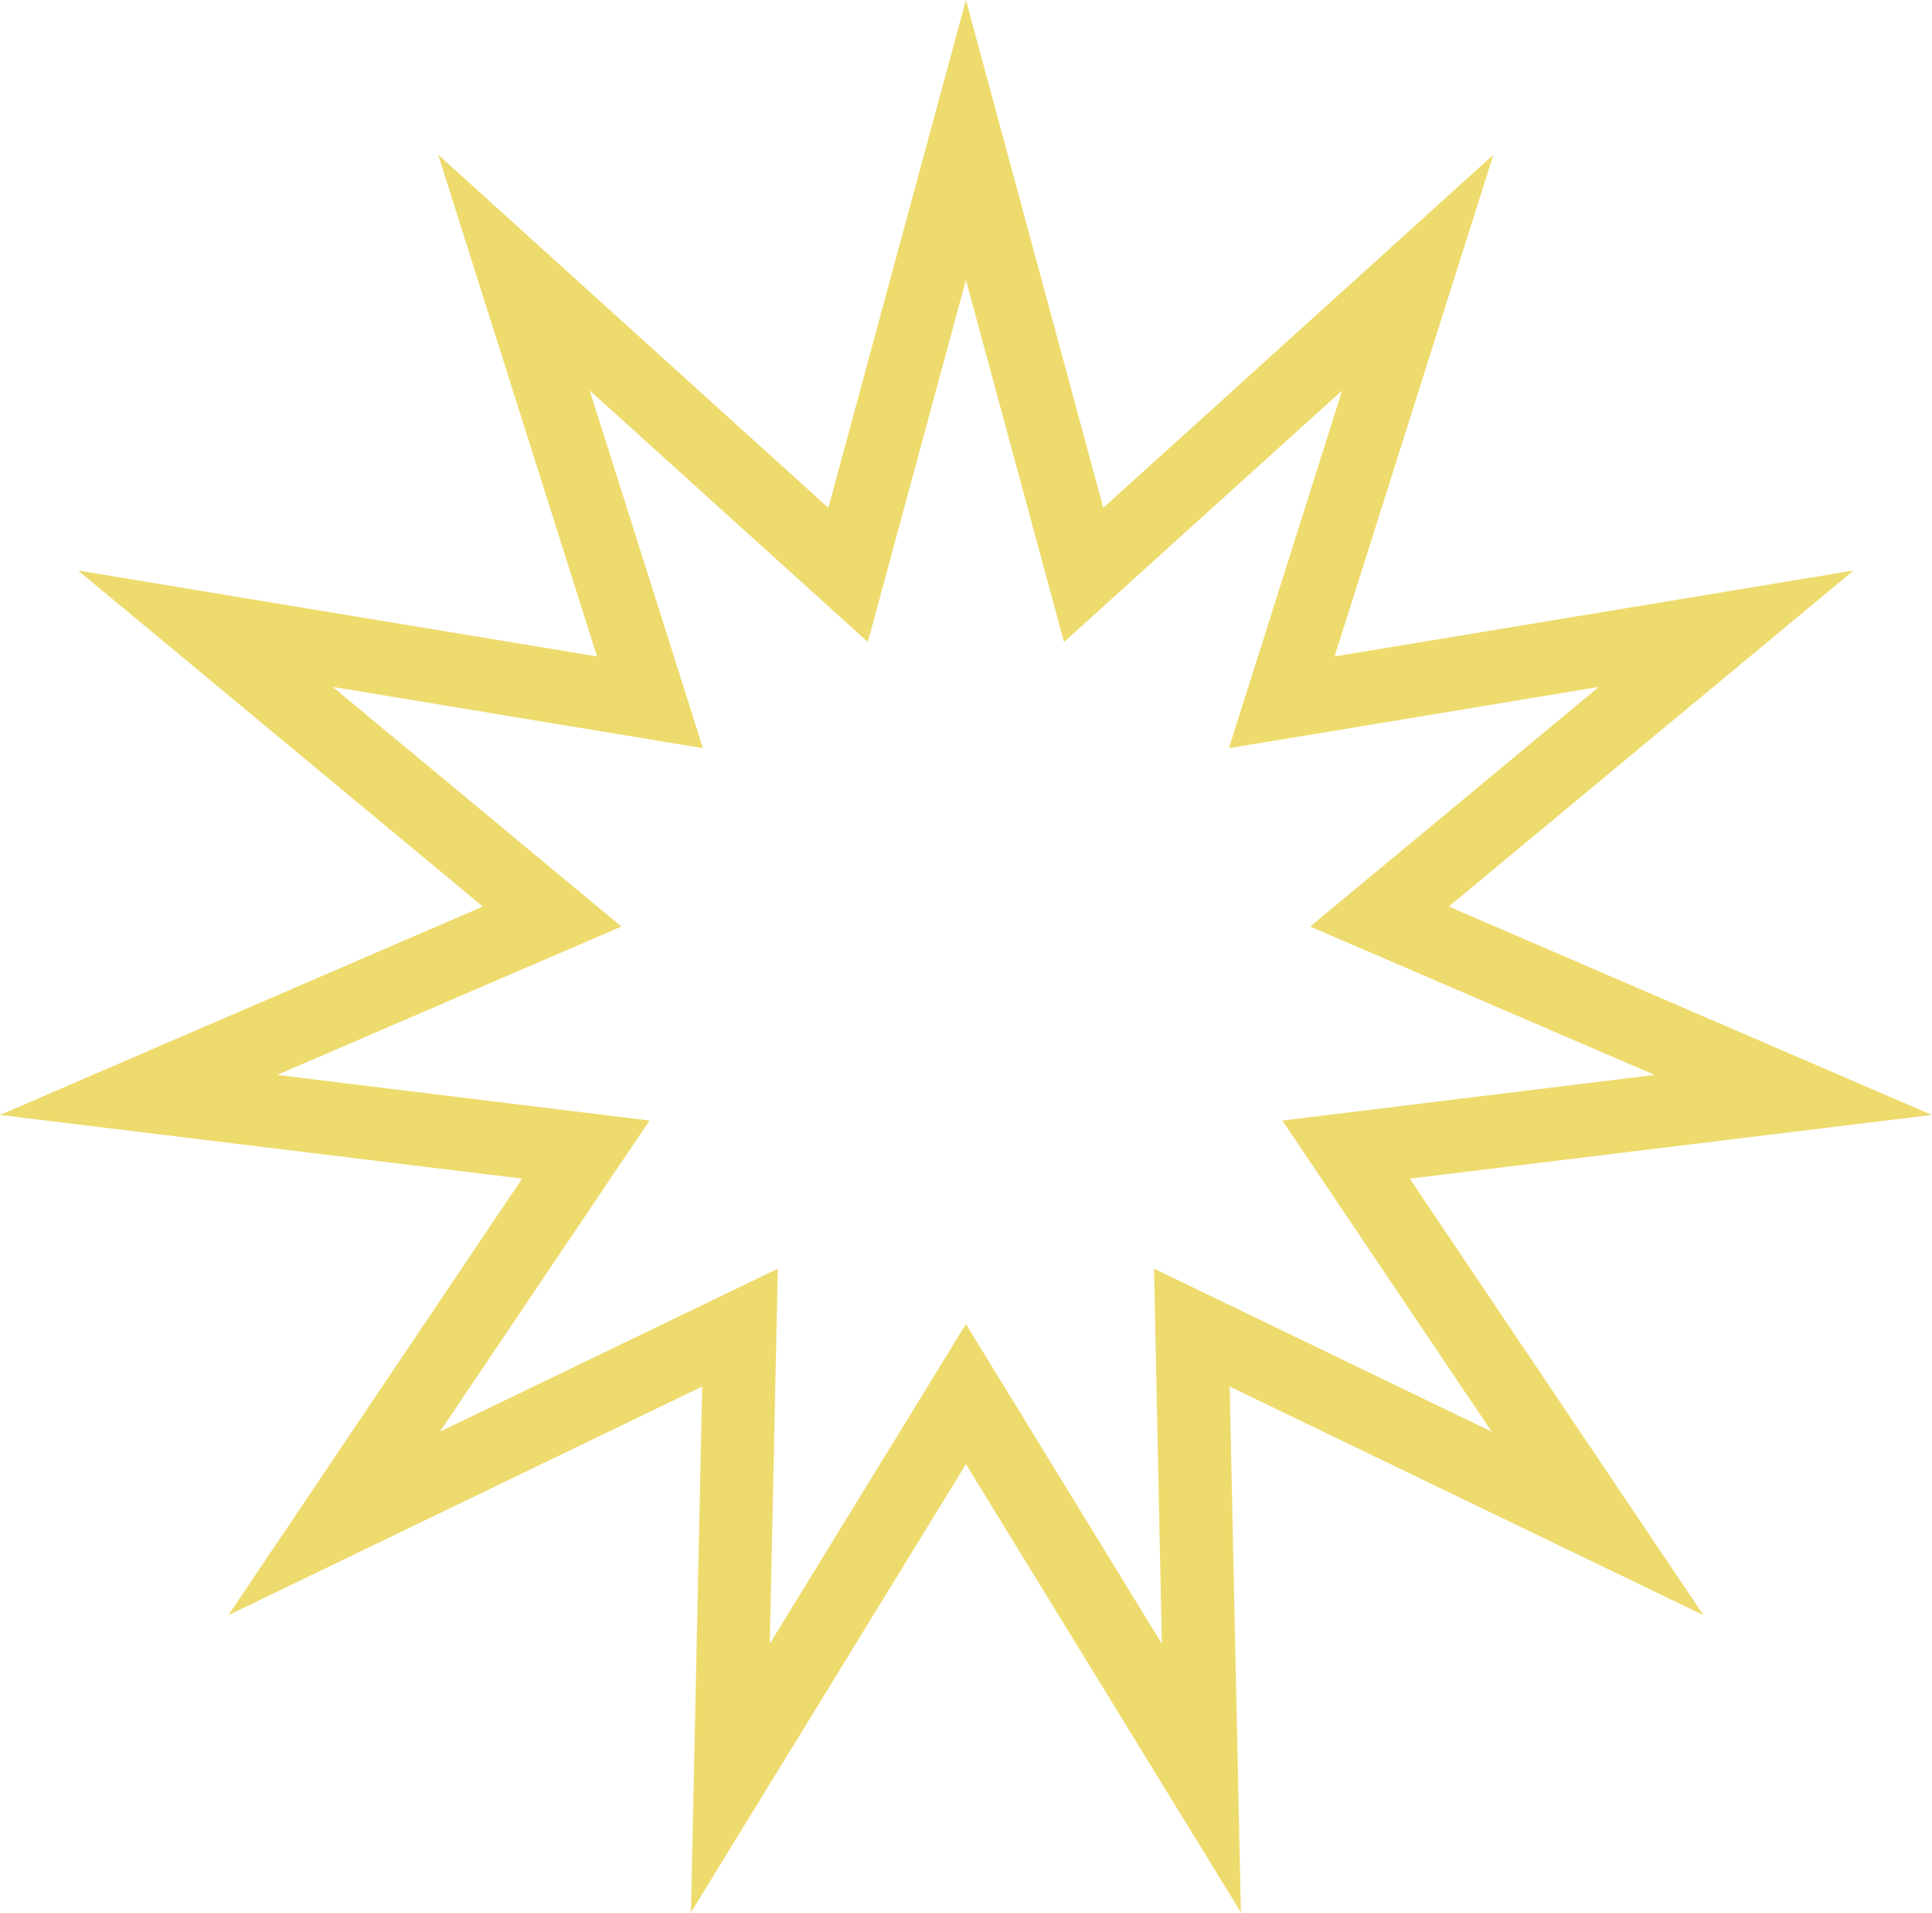 <svg width="79.186" height="78.38" viewBox="0 0 79.186 78.38" fill="none" xmlns="http://www.w3.org/2000/svg" xmlns:xlink="http://www.w3.org/1999/xlink">
	<defs/>
	<path id="Star 2" d="M33.95 20.81L17.96 6.34L24.47 26.9L3.2 23.38L19.79 37.15L0 45.69L21.4 48.3L9.36 66.19L28.78 56.82L28.32 78.37L39.59 60L50.86 78.37L50.4 56.82L69.82 66.19L57.78 48.3L79.18 45.69L59.38 37.15L75.97 23.38L54.7 26.9L61.21 6.34L45.22 20.81L39.59 0L33.95 20.81ZM39.59 11.47L35.57 26.31L24.17 16L28.81 30.66L13.64 28.15L25.47 37.97L11.36 44.05L26.62 45.92L18.03 58.67L31.88 51.99L31.55 67.36L39.59 54.26L47.62 67.36L47.3 51.99L61.14 58.67L52.56 45.92L67.82 44.05L53.7 37.97L65.53 28.15L50.37 30.66L55.01 16L43.61 26.31L39.59 11.47Z" fill="#EEDB6D" fill-opacity="1" fill-rule="evenodd"/>
</svg>
